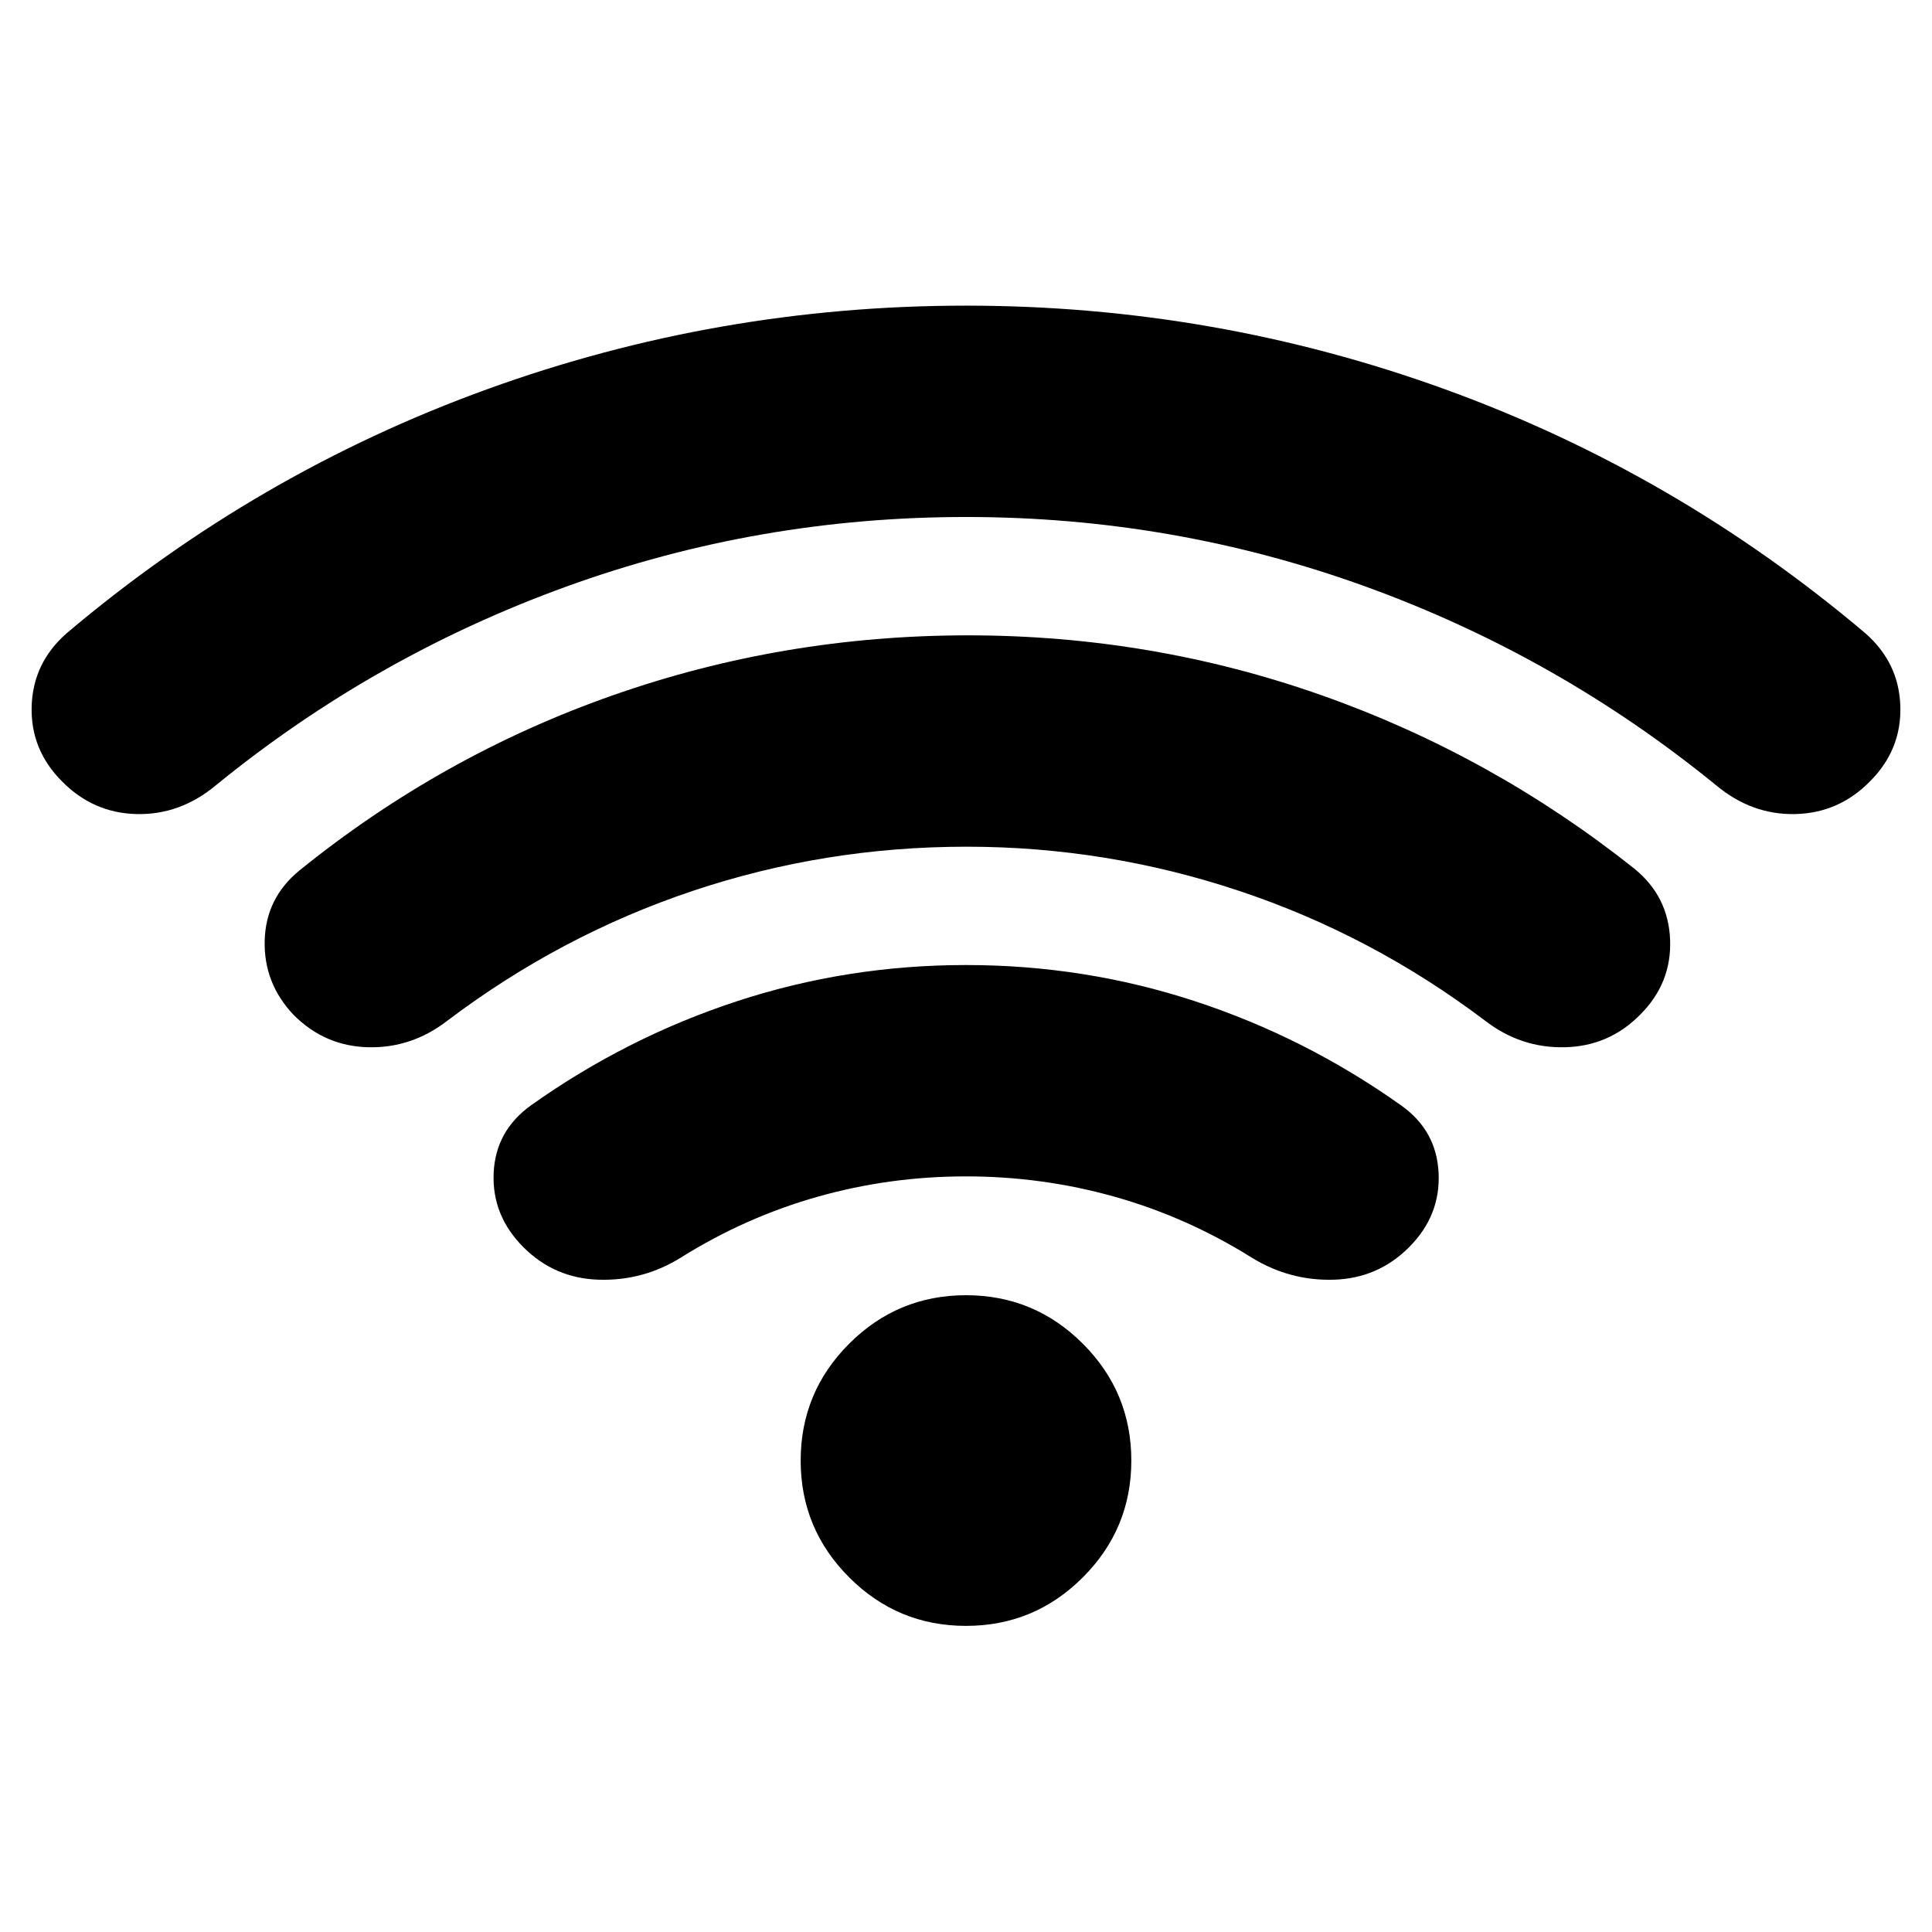 <svg xmlns="http://www.w3.org/2000/svg" height="24" viewBox="0 -960 960 960" width="24"><path d="M480-375.46q-38 0-73.76 10.12-35.76 10.12-67.76 30.12-18.72 11.72-40.8 11.1-22.07-.62-37.55-16.1-15.72-15.71-14.84-36.79.88-21.08 18.6-33.79 47.48-33.72 102.32-51.7 54.83-17.98 113.79-17.98 58.96 0 113.79 17.98 54.84 17.98 102.32 51.7 17.72 12.47 18.72 33.67 1 21.2-14.72 36.91-15.48 15.48-37.44 16.1-21.95.62-40.91-11.1-32-20-67.88-30.12Q518-375.46 480-375.46Zm0-327.65q-103.2 0-198.65 34.6-95.46 34.6-174.18 98.79Q89.46-555 67.88-555.5t-37.05-16.22q-15.72-15.71-15.1-37.29.62-21.58 17.34-36.29 94.19-79.68 208.86-121.25Q356.61-808.13 480-808.13q123.39 0 238.07 41.58 114.67 41.57 208.86 121.25 16.72 14.71 17.34 36.29.62 21.58-15.1 37.29Q913.7-556 892.12-555.5q-21.58.5-39.29-14.22-78.72-64.19-174.18-98.79-95.45-34.6-198.65-34.6Zm.24 163.83q-70.48 0-136.08 21.98-65.59 21.97-121.83 64.45-17.72 13.72-39.3 13.22-21.57-.5-37.05-15.98-14.96-15.72-14.46-36.91.5-21.2 17.22-34.91 70.72-57.2 155.65-87.04Q389.33-644.3 481-644.3q91.43 0 175.87 29.83 84.43 29.84 155.15 86.04 16.96 13.71 17.84 35.29.88 21.57-14.84 37.29-15.48 15.72-37.43 16.22-21.96.5-39.68-13.22-56.24-42.48-122.09-64.45-65.86-21.98-135.58-21.98ZM480-152.11q-33.96 0-58.05-24.1-24.1-24.09-24.1-58.05 0-33.96 24.1-58.06 24.09-24.09 58.05-24.09 33.96 0 58.05 24.09 24.1 24.1 24.1 58.06t-24.1 58.05q-24.09 24.1-58.05 24.1Z"/></svg>